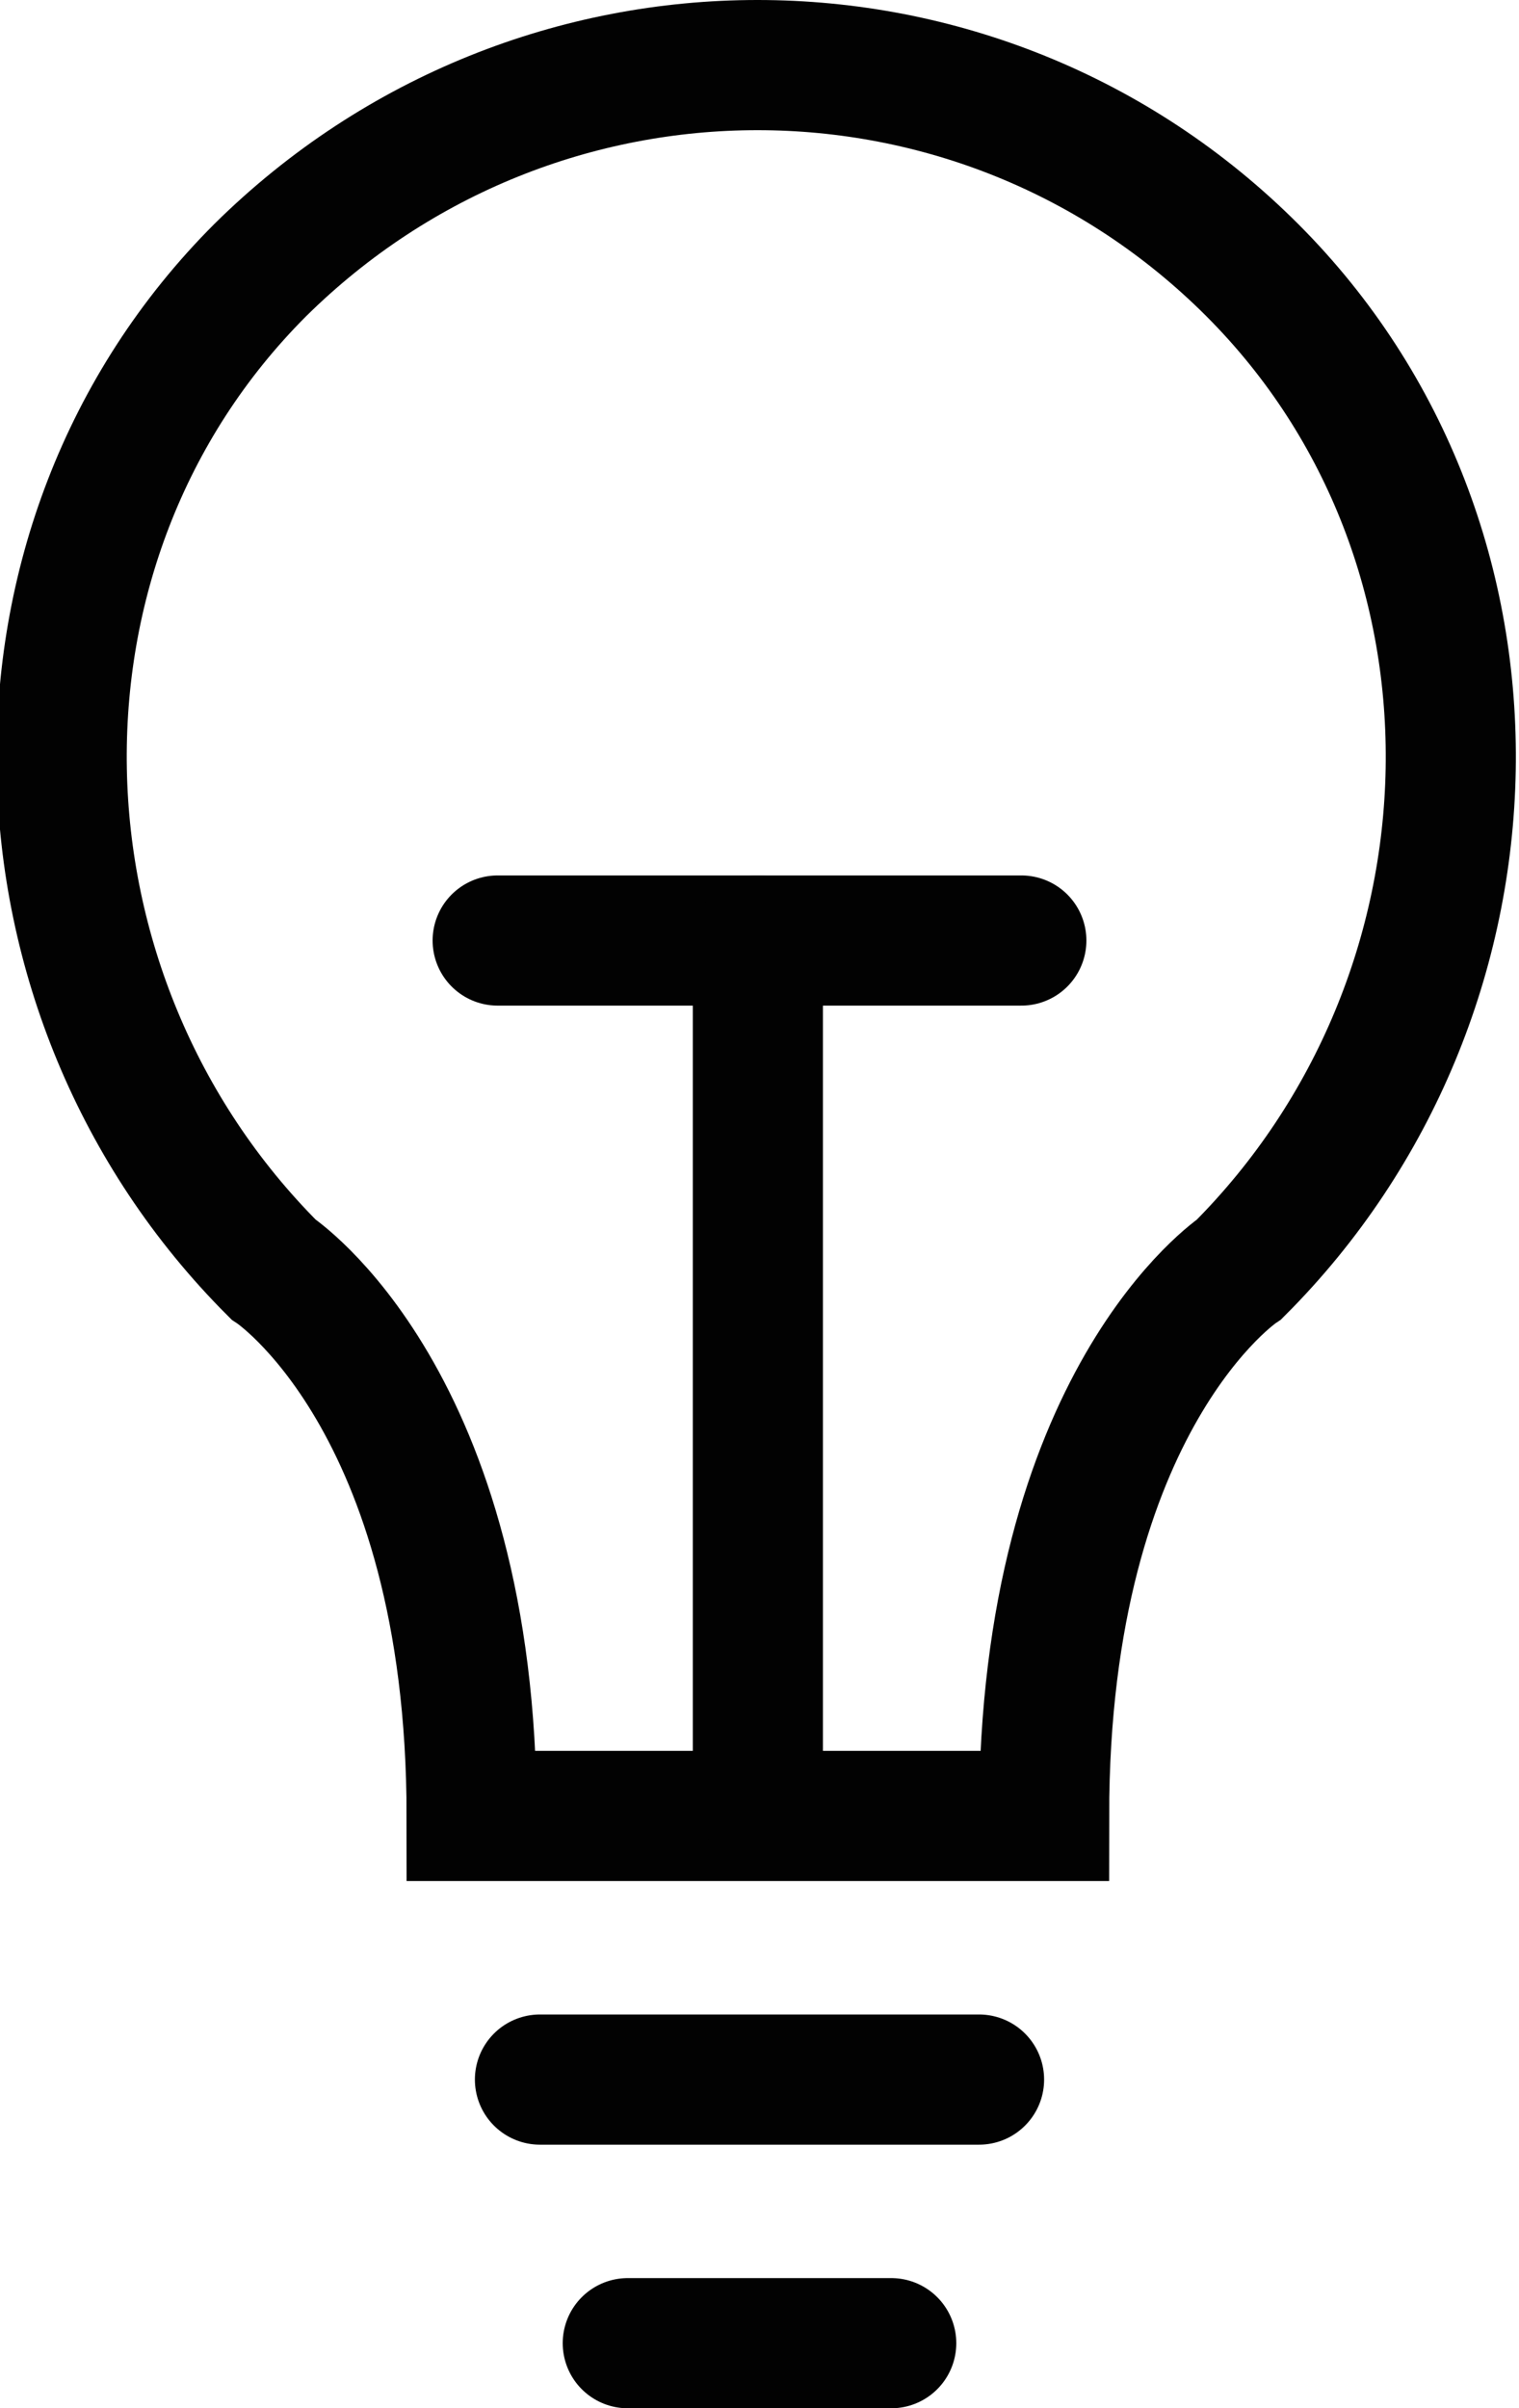<?xml version="1.0" encoding="utf-8"?>
<!-- Generator: Adobe Illustrator 22.0.1, SVG Export Plug-In . SVG Version: 6.00 Build 0)  -->
<svg version="1.1" id="Layer_1" xmlns="http://www.w3.org/2000/svg" xmlns:xlink="http://www.w3.org/1999/xlink" x="0px" y="0px"
	 viewBox="0 0 46.7 74" style="enable-background:new 0 0 46.7 74;" xml:space="preserve">
<style type="text/css">
	.st0{fill:none;stroke:#020202;stroke-width:4;stroke-linecap:round;stroke-miterlimit:10;}
</style>
<g>
	<path class="st0" d="M32.1,55.8C32.1,43,38.1,39,38.1,39c8.4-8.4,8.8-22.3,0.4-30.7c-8.4-8.4-22-8.4-30.5,0
		c-8.4,8.4-8,22.3,0.4,30.7c0,0,6.1,4,6.1,16.8H32.1z"/>
	<line class="st0" x1="27.4" y1="72" x2="19.3" y2="72"/>
	<line class="st0" x1="30.1" y1="63.9" x2="16.6" y2="63.9"/>
	<line class="st0" x1="15.3" y1="28.9" x2="31.4" y2="28.9"/>
	<line class="st0" x1="23.3" y1="28.9" x2="23.3" y2="55.2"/>
</g>
</svg>
